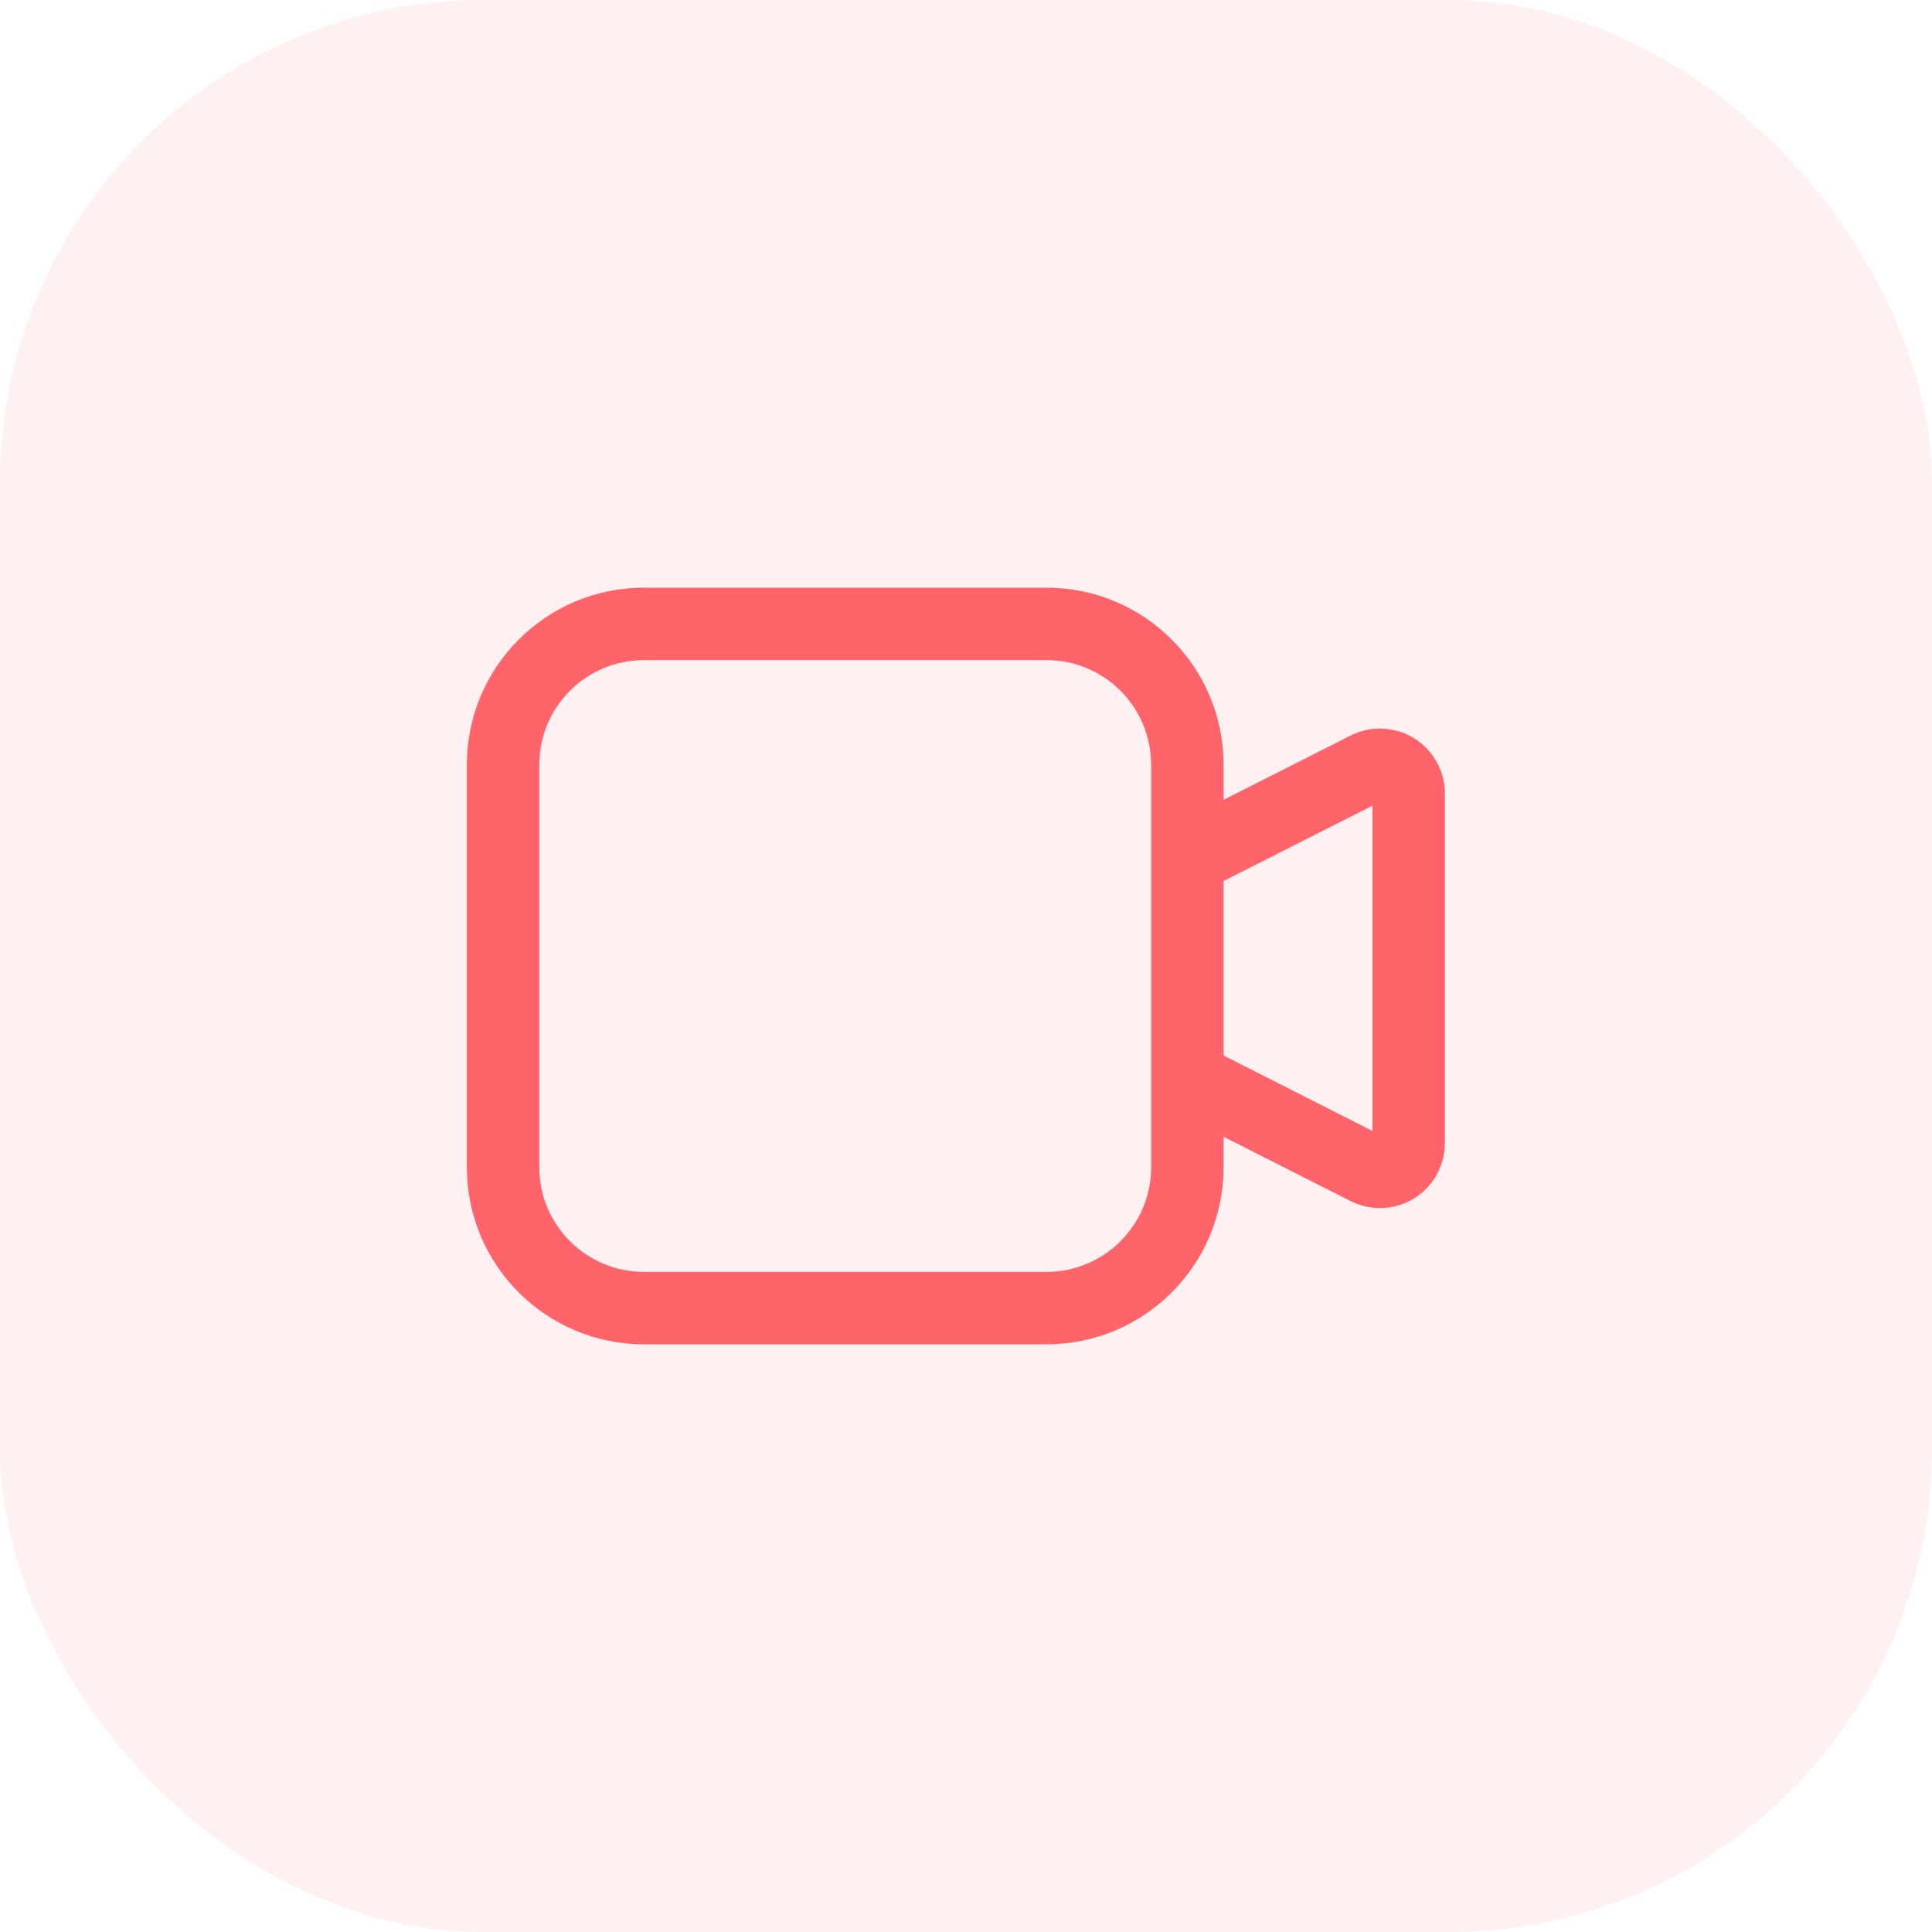 <svg width="40" height="40" viewBox="0 0 40 40" fill="none" xmlns="http://www.w3.org/2000/svg">
<rect width="40" height="40" rx="10" fill="#FF6A70" fill-opacity="0.1"/>
<path d="M24.404 17.869L28.304 15.897C28.395 15.851 28.496 15.829 28.597 15.834C28.699 15.839 28.797 15.869 28.884 15.923C29.059 16.033 29.167 16.227 29.166 16.436V23.657C29.167 23.752 29.145 23.845 29.104 23.93C29.069 24.001 29.021 24.064 28.962 24.115C28.903 24.167 28.835 24.207 28.76 24.232C28.686 24.257 28.607 24.267 28.529 24.261C28.451 24.256 28.374 24.235 28.304 24.199L24.404 22.224" stroke="#FF646A" stroke-width="1.5" stroke-linejoin="round"/>
<path d="M21.666 12.917H13.333C11.722 12.917 10.416 14.223 10.416 15.833V24.167C10.416 25.777 11.722 27.083 13.333 27.083H21.666C23.277 27.083 24.583 25.777 24.583 24.167V15.833C24.583 14.223 23.277 12.917 21.666 12.917Z" stroke="#FF646A" stroke-width="1.5"/>
</svg>
